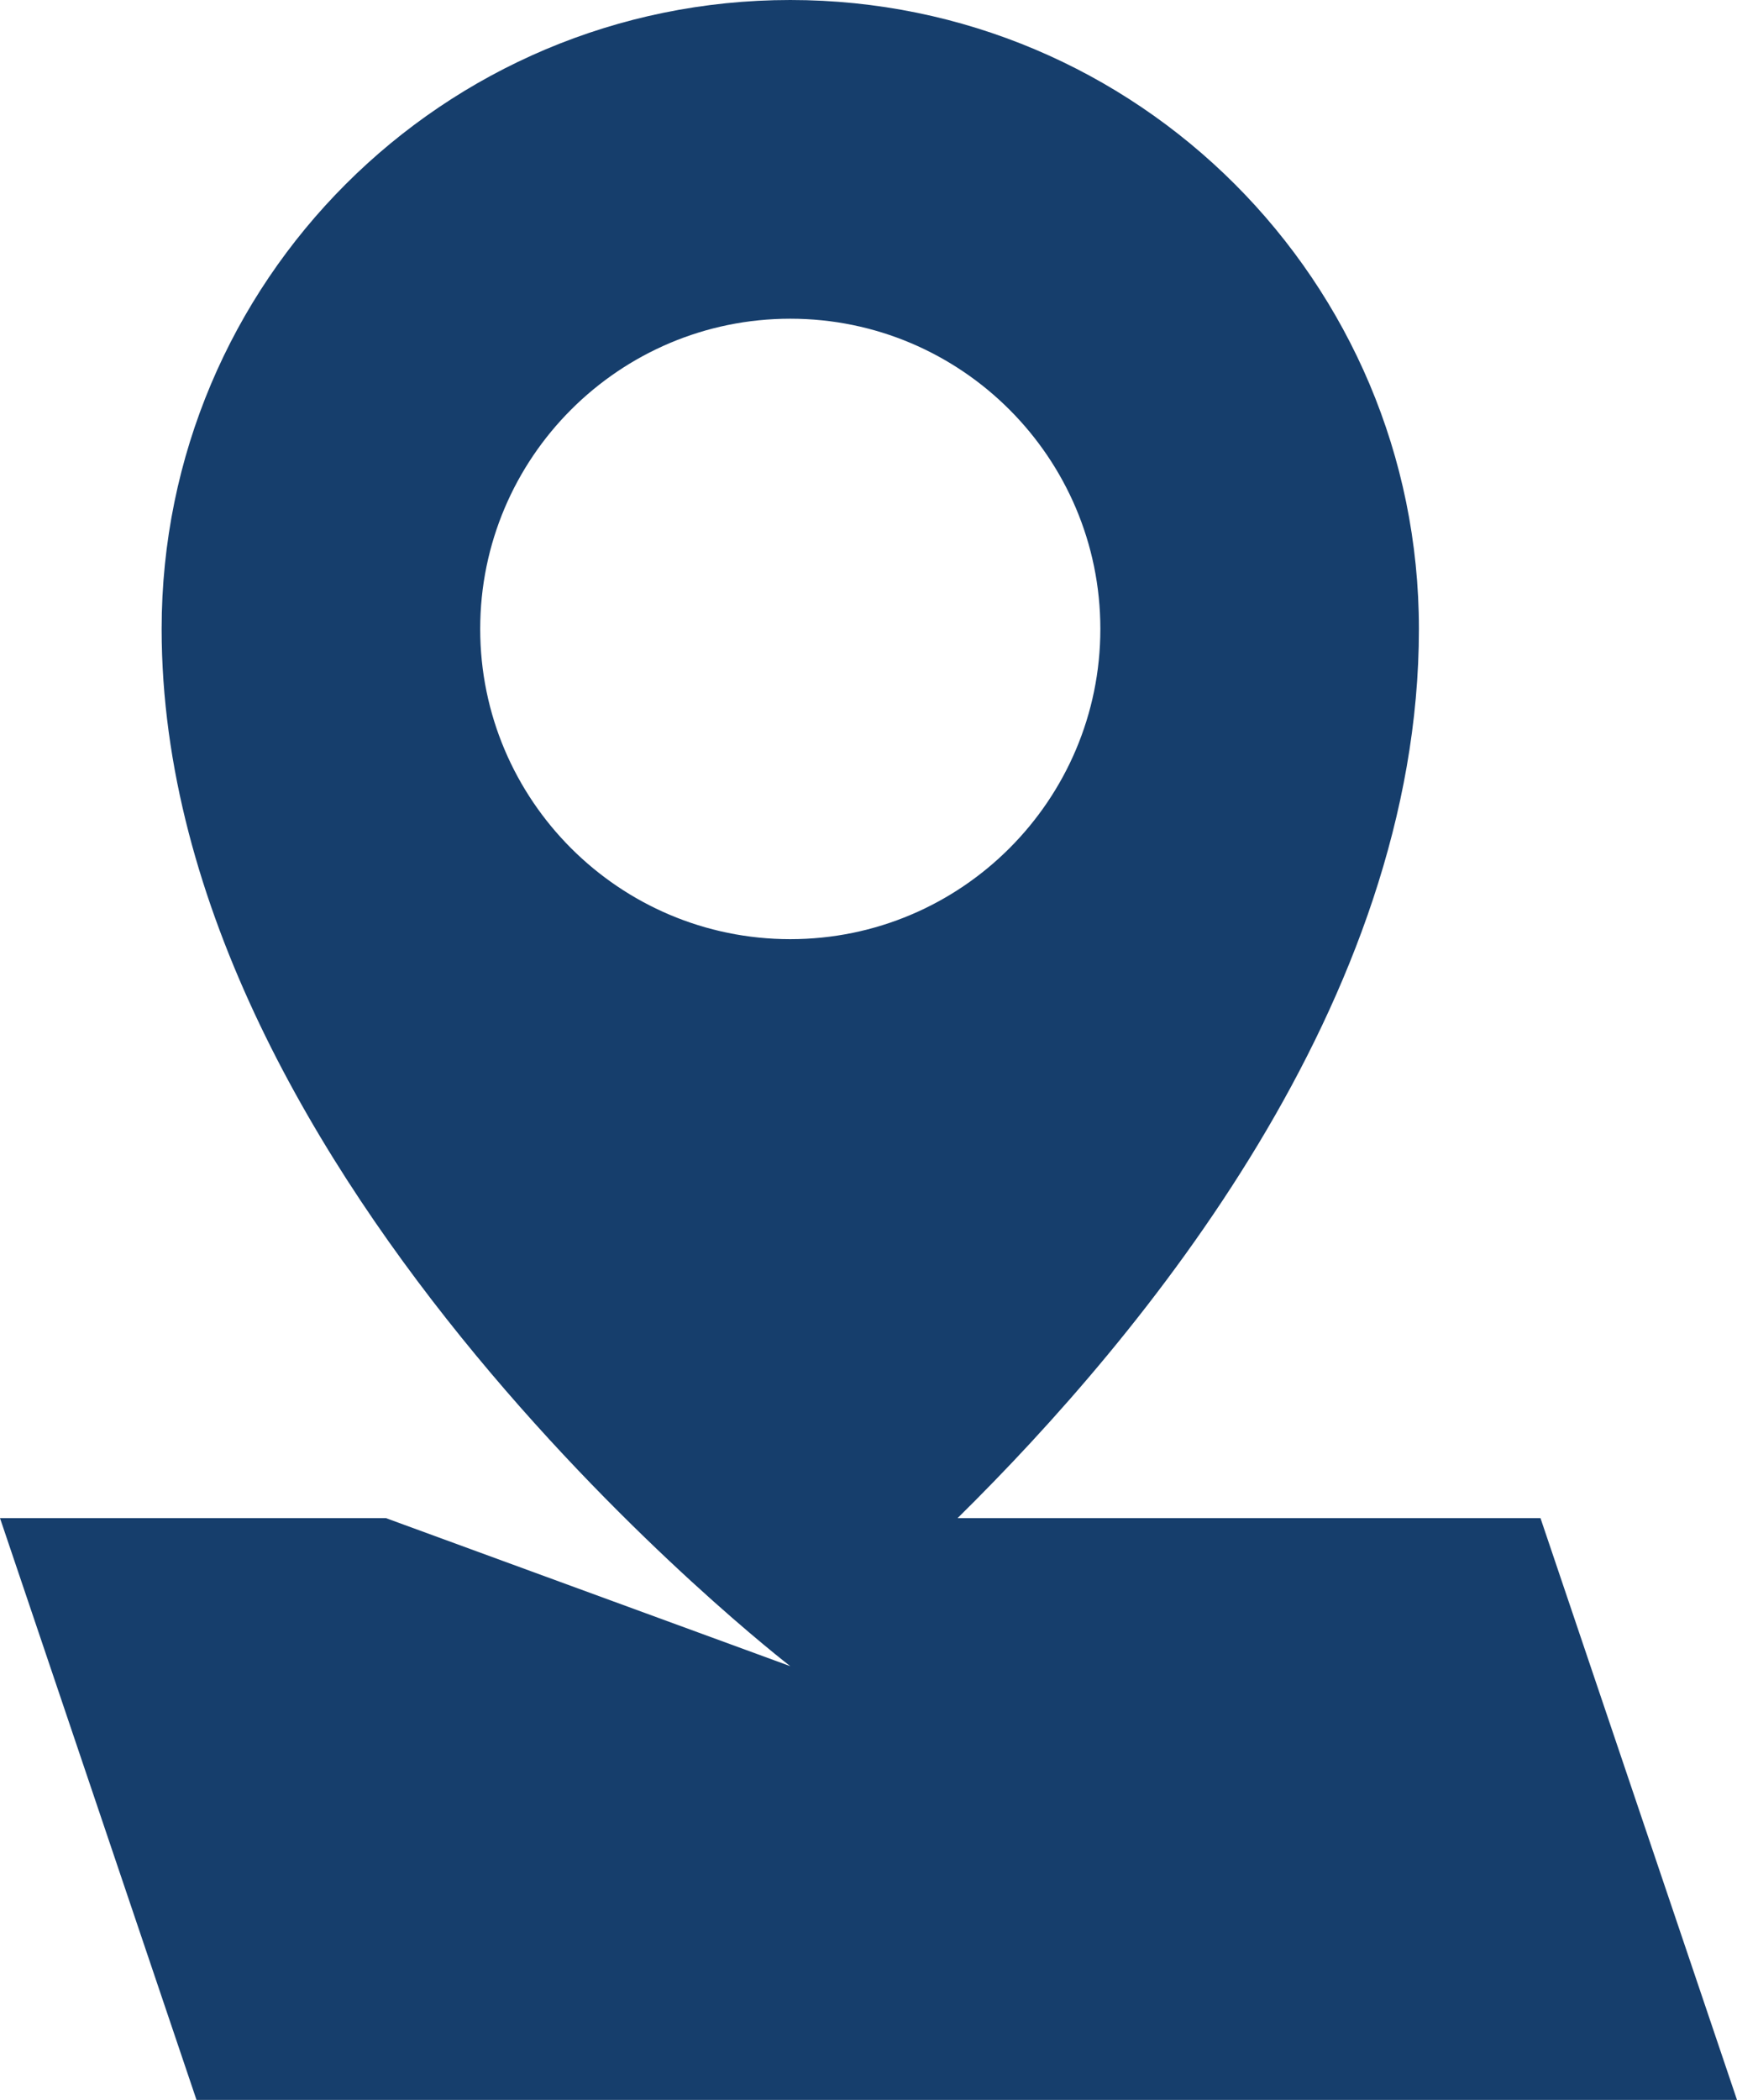 <?xml version="1.0" encoding="UTF-8"?>
<svg id="_Ð ÐµÐ¶Ð¸Ð¼_Ð¸Ð·Ð¾Ð»ÑÑ†Ð¸Ð¸" data-name="Ð ÐµÐ¶Ð¸Ð¼ Ð¸Ð·Ð¾Ð»ÑÑ†Ð¸Ð¸" xmlns="http://www.w3.org/2000/svg" viewBox="0 0 36.86 44.54">
  <defs>
    <style>
      .cls-1 {
        fill: #163e6c;
      }
    </style>
  </defs>
  <path class="cls-1" d="m32.69,32.2h-12.37c3.95-3.89,9.79-10.96,9.79-18.86,0-7.37-5.97-13.34-13.34-13.34S3.43,5.97,3.43,13.34c0,11.75,13.34,22,13.34,22l-8.58-3.14H0l4.17,12.34h32.69l-4.17-12.34ZM10.19,13.34c0-3.63,2.95-6.58,6.58-6.58s6.58,2.95,6.58,6.58-2.95,6.58-6.58,6.58-6.58-2.95-6.58-6.58"/>
</svg>